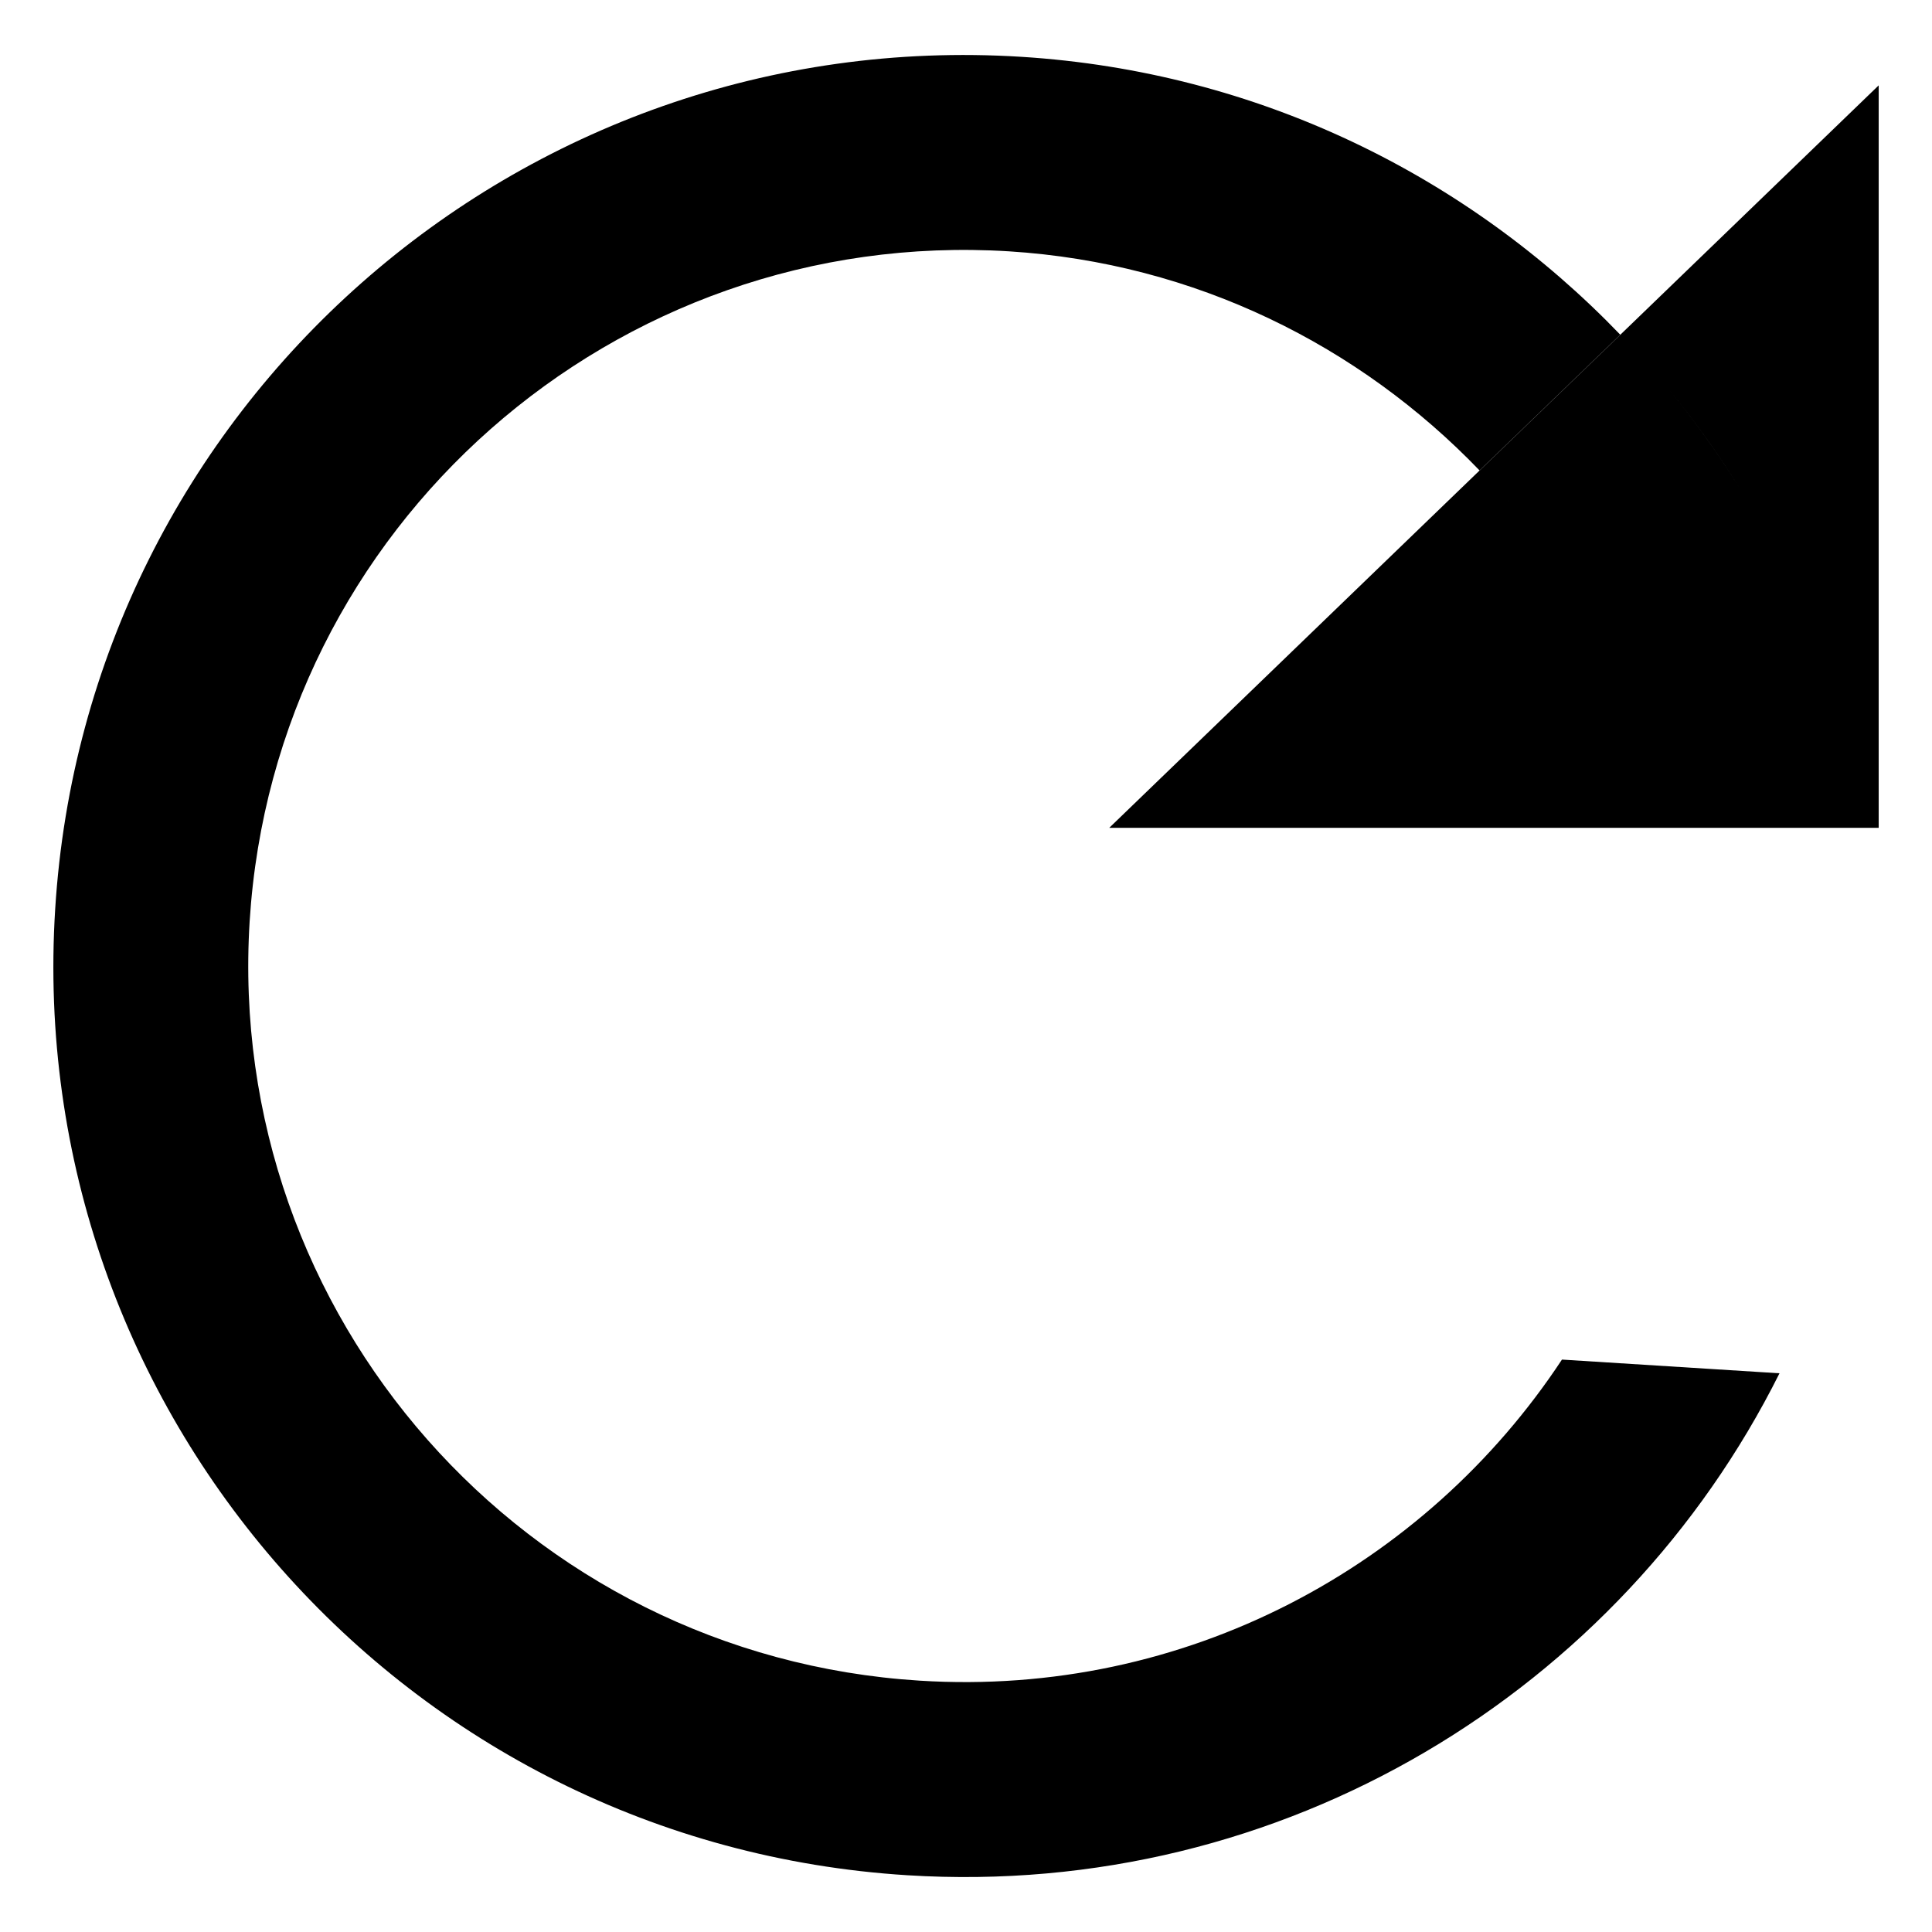 <?xml version="1.0" encoding="utf-8"?>
<!-- Generated by IcoMoon.io -->
<!DOCTYPE svg PUBLIC "-//W3C//DTD SVG 1.1//EN" "http://www.w3.org/Graphics/SVG/1.1/DTD/svg11.dtd">
<svg version="1.1" xmlns="http://www.w3.org/2000/svg" xmlns:xlink="http://www.w3.org/1999/xlink" width="32" height="32" viewBox="0 0 32 32">
<g>
</g>
	<path d="M31.117 13.712v-12.298l-4.28 4.131c0.872 0.907 1.634 1.918 2.258 3.016l-4.107-0.258c-0.152-0.178-0.318-0.342-0.482-0.51l-6.133 5.918h12.744zM16.917 0.941c-8.317-0.522-15.485 5.798-16.003 14.117-0.522 8.318 5.798 15.483 14.115 16.002 6.234 0.39 11.818-3.058 14.445-8.314l-3.603-0.227c-2.264 3.432-6.24 5.594-10.638 5.318-6.538-0.41-11.504-6.040-11.098-12.578 0.41-6.538 6.042-11.504 12.579-11.096 3.086 0.195 5.805 1.563 7.792 3.629l2.331-2.248c-2.525-2.627-5.997-4.357-9.92-4.603zM29.096 8.562c-0.626-1.099-1.386-2.109-2.258-3.016l-2.331 2.248c0.163 0.168 0.33 0.333 0.482 0.51l4.107 0.258z" fill="#000000"></path>
</svg>
